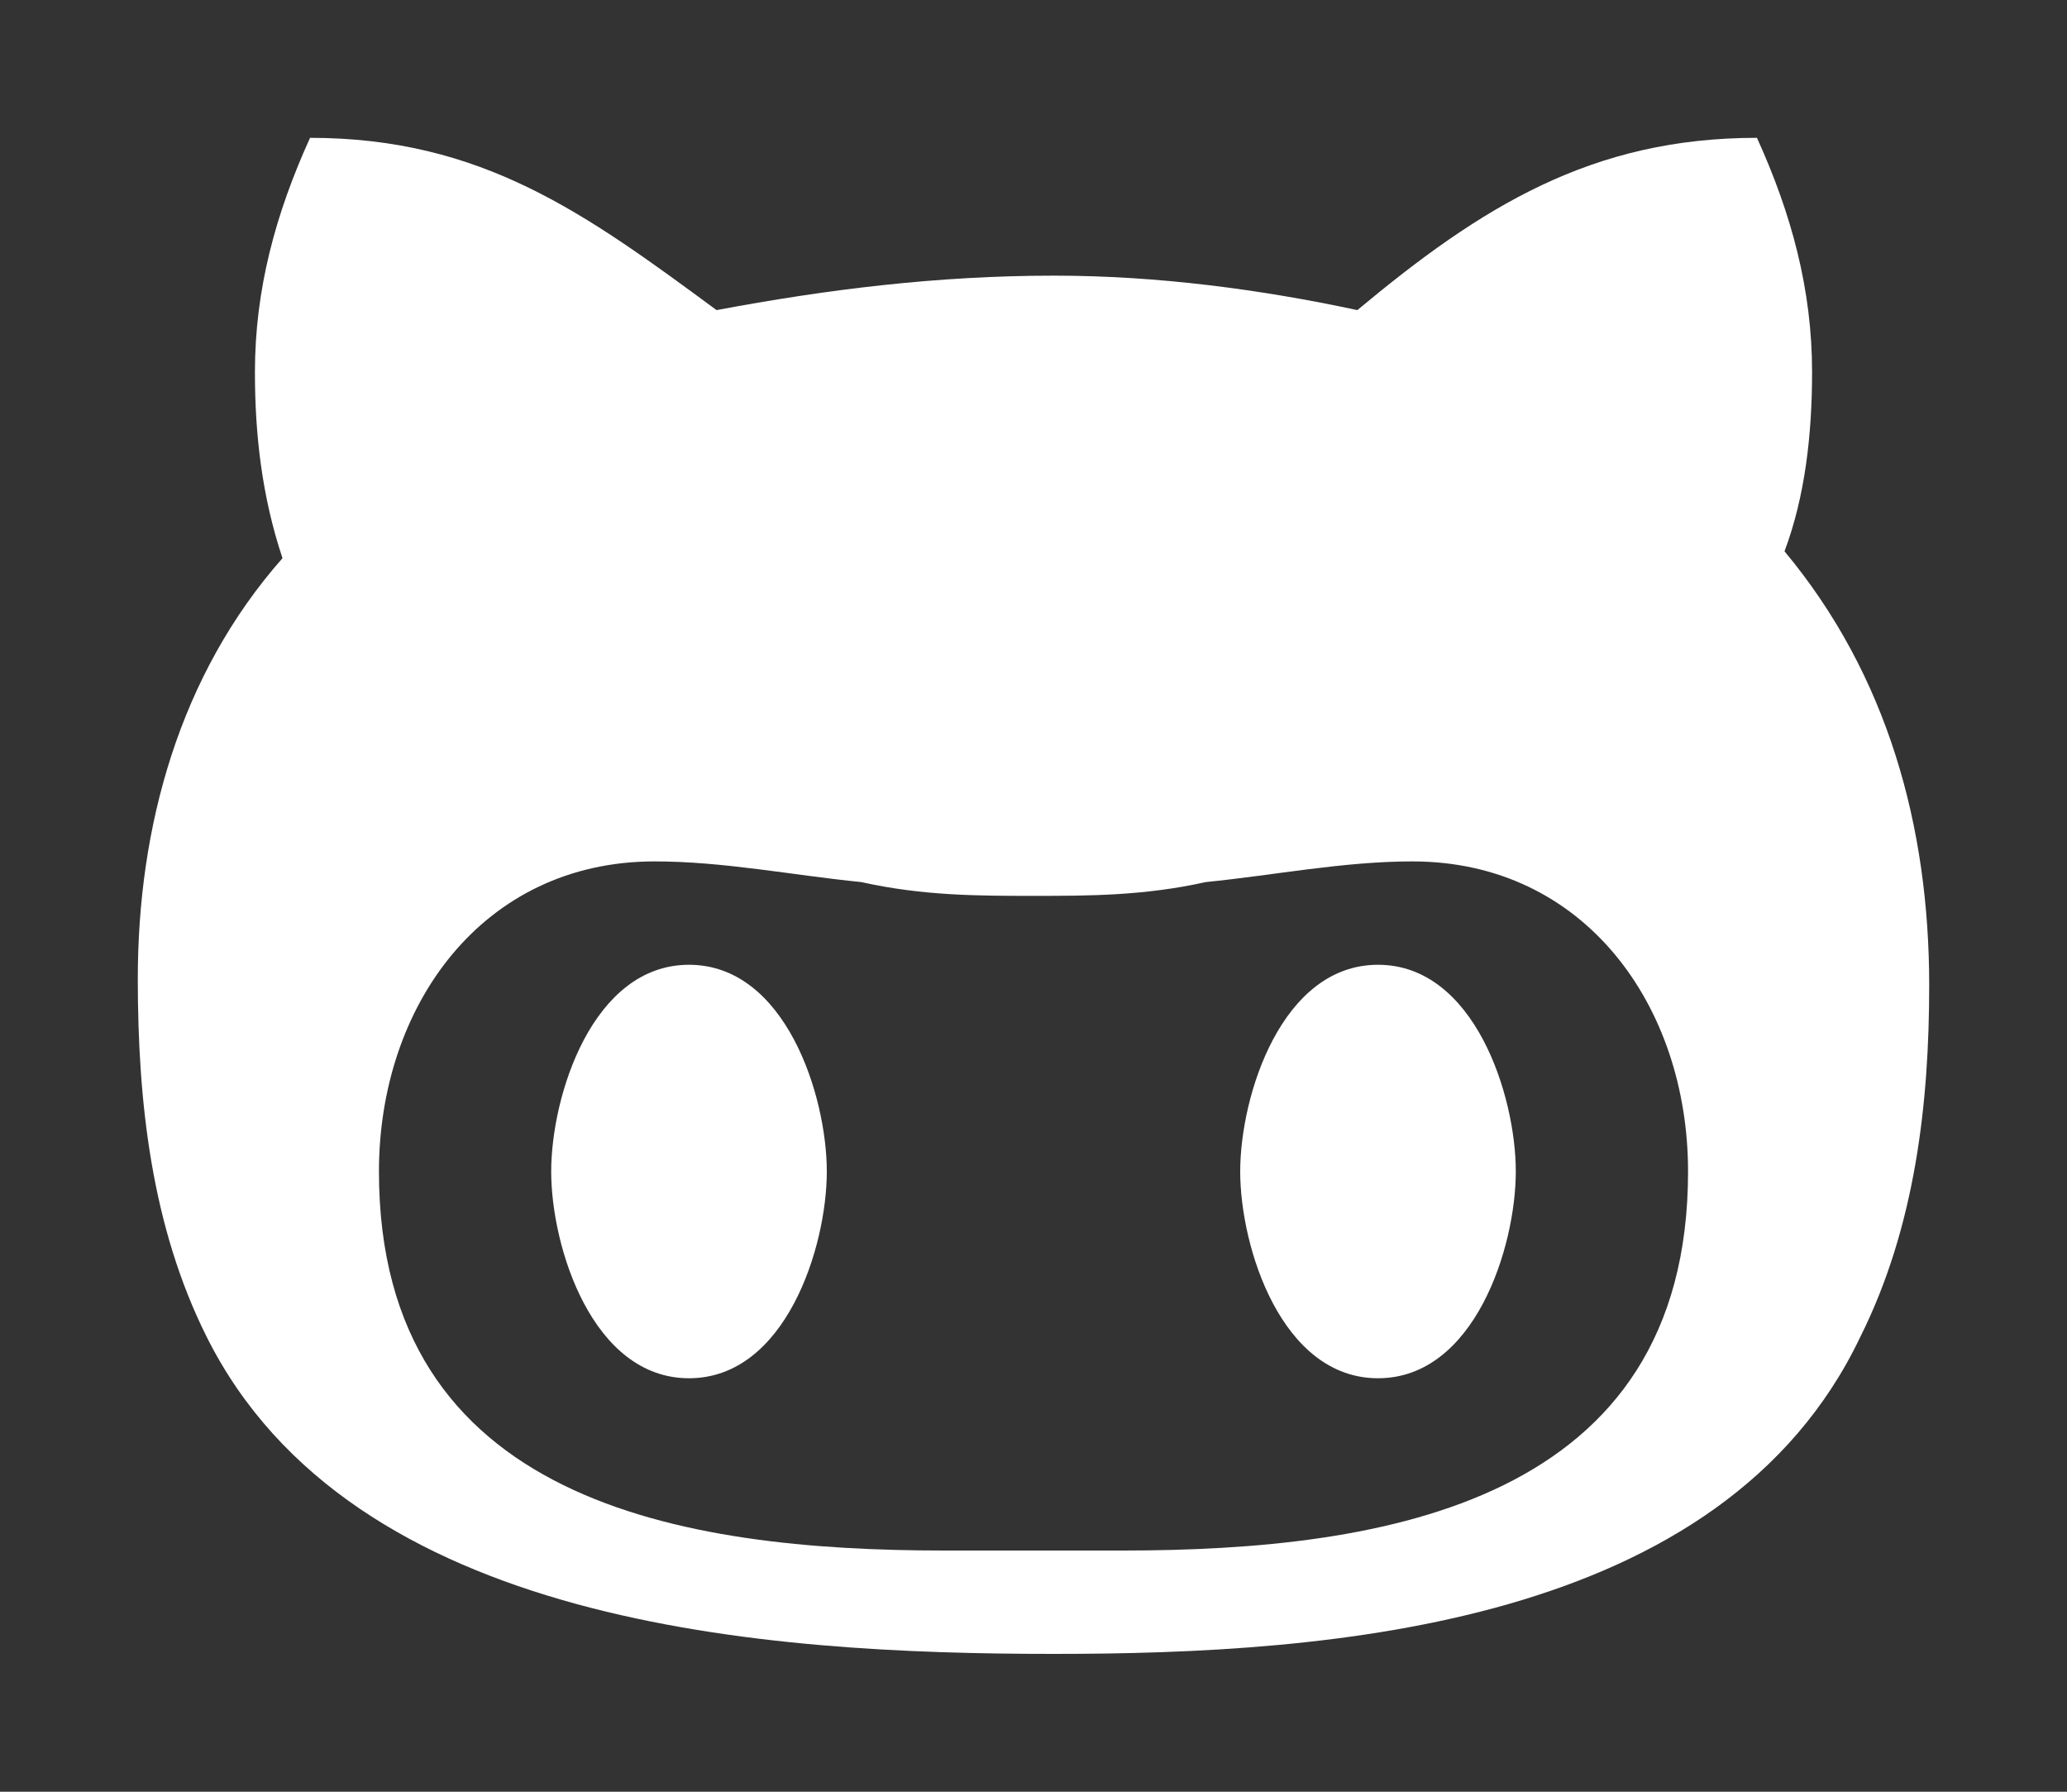 <?xml version="1.0" encoding="utf-8"?>
<!-- Generator: Adobe Illustrator 21.0.2, SVG Export Plug-In . SVG Version: 6.00 Build 0)  -->
<svg version="1.1" id="Layer_1" xmlns="http://www.w3.org/2000/svg" xmlns:xlink="http://www.w3.org/1999/xlink" x="0px" y="0px"
	 viewBox="0 0 30 26" style="enable-background:new 0 0 30 26;" xml:space="preserve">
<rect x="0" y="0" width="30" height="26" fill="#333333" stroke="none"/>
<style type="text/css">
	.st0{fill:#FFFFFF;}
</style>
<g>
	<path class="st0" d="M27,19.4C25,23.6,19.3,24,15.3,24C11.1,24,5.1,23.6,3,19.4c-0.8-1.6-1-3.4-1-5.2C2,12,2.6,9.8,4.1,8.1
		C3.8,7.2,3.7,6.3,3.7,5.4C3.7,4.2,4,3.1,4.5,2c2.5,0,4,1.1,5.9,2.5C12,4.2,13.6,4,15.3,4c1.5,0,3,0.2,4.4,0.5C21.5,3,23.1,2,25.5,2
		c0.5,1.1,0.8,2.2,0.8,3.4c0,0.9-0.1,1.8-0.4,2.6C27.4,9.8,28,12,28,14.3C28,16,27.8,17.8,27,19.4z M20.5,12.5c-1,0-2,0.2-3,0.3
		C16.6,13,15.8,13,15,13s-1.6,0-2.5-0.2c-1-0.1-2-0.3-3-0.3c-2.5,0-4,2.1-4,4.5c0,4.8,4.4,5.5,8.2,5.5h2.6c3.8,0,8.2-0.7,8.2-5.5
		C24.5,14.6,23,12.5,20.5,12.5z M10,20c-1.4,0-2-1.9-2-3s0.6-3,2-3s2,1.9,2,3C12,18.1,11.4,20,10,20z M20,20c-1.4,0-2-1.9-2-3
		s0.6-3,2-3s2,1.9,2,3C22,18.1,21.4,20,20,20z"/>
</g>
</svg>
